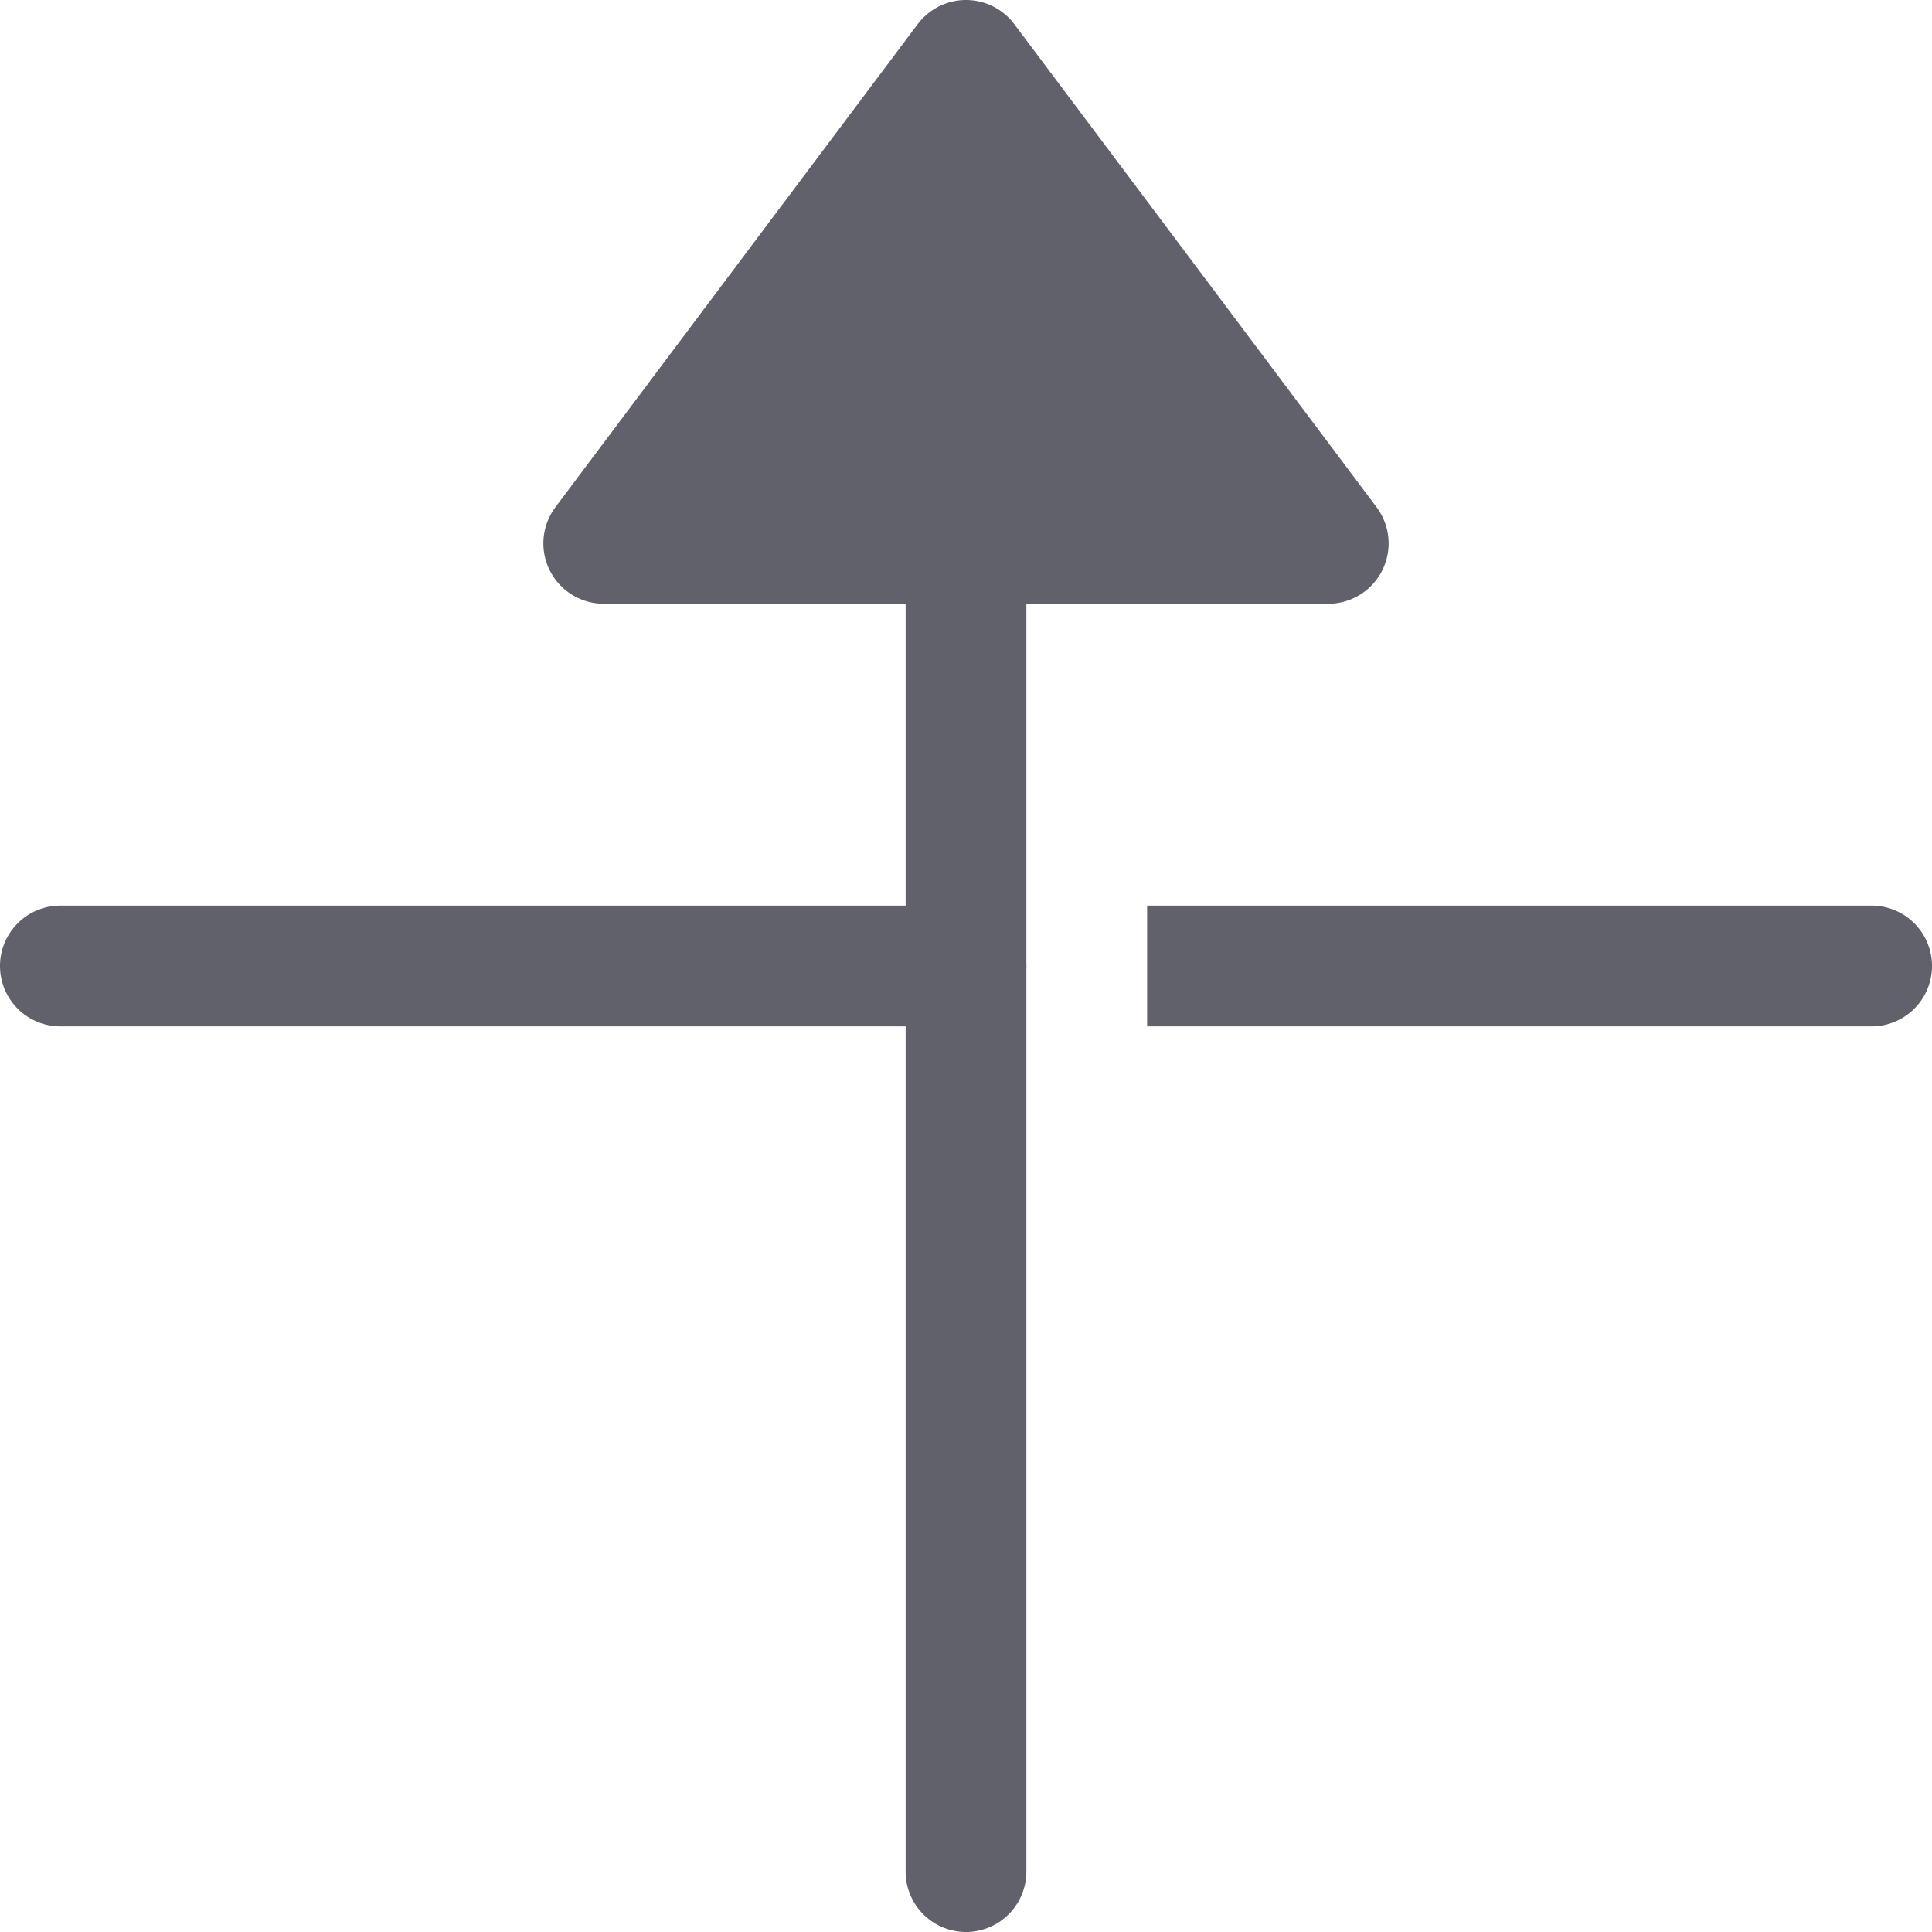 <svg xmlns="http://www.w3.org/2000/svg" height="24" width="24" viewBox="0 0 32 32"><g fill="#61616b" class="nc-icon-wrapper"><path d="M16,17H1a1,1,0,0,1,0-2H16a1,1,0,0,1,0,2Z" fill="#61616b"></path><path d="M31,15H19v2H31a1,1,0,0,0,0-2Z" fill="#61616b"></path><path data-color="color-2" d="M22,10a1,1,0,0,0,.8-1.6l-6-8a1,1,0,0,0-1.6,0l-6,8A1,1,0,0,0,10,10h5V31a1,1,0,0,0,2,0V10Z" fill="#61616b"></path></g></svg>